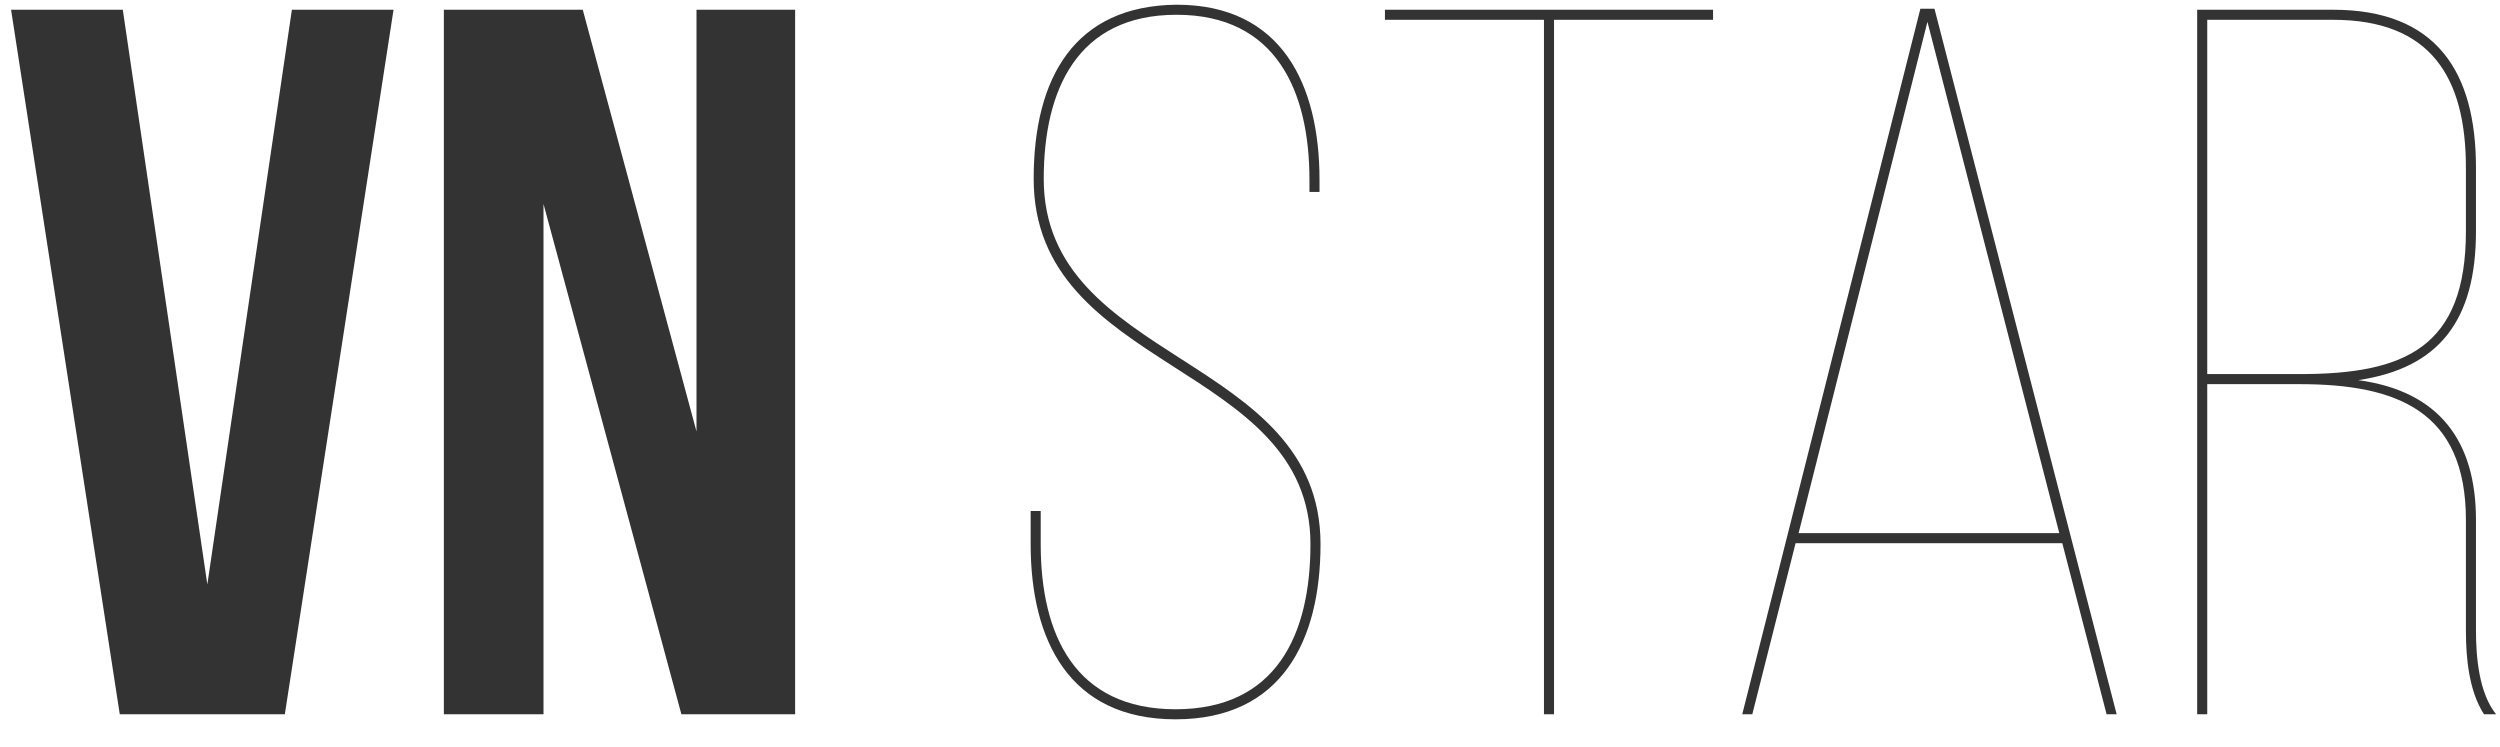 <?xml version="1.0" encoding="UTF-8" standalone="no"?>
<svg width="77px" height="23px" viewBox="0 0 77 23" version="1.1" xmlns="http://www.w3.org/2000/svg" xmlns:xlink="http://www.w3.org/1999/xlink" xmlns:sketch="http://www.bohemiancoding.com/sketch/ns">
    <!-- Generator: Sketch 3.3.2 (12043) - http://www.bohemiancoding.com/sketch -->
    <title>vn-star</title>
    <desc>Created with Sketch.</desc>
    <defs></defs>
    <g id="Page-1" stroke="none" stroke-width="1" fill="none" fill-rule="evenodd" sketch:type="MSPage">
        <path d="M3.782,0.3 L0.341,0.3 L3.689,22 L8.773,22 L12.121,0.3 L8.99,0.3 L6.386,18.001 L3.782,0.3 Z M20.987,22 L24.49,22 L24.49,0.3 L21.452,0.3 L21.452,13.289 L17.949,0.3 L13.671,0.3 L13.671,22 L16.74,22 L16.74,6.283 L20.987,22 Z M36.239,0.145 C33.108,0.176 31.837,2.377 31.837,5.508 C31.837,11.46 40.362,11.15 40.362,16.761 C40.362,19.551 39.308,21.845 36.208,21.845 C33.108,21.845 32.054,19.551 32.054,16.761 L32.054,15.738 L31.744,15.738 L31.744,16.761 C31.744,19.706 32.922,22.155 36.208,22.155 C39.494,22.155 40.672,19.706 40.672,16.761 C40.672,10.902 32.147,11.212 32.147,5.508 C32.147,2.78 33.17,0.455 36.239,0.455 C39.308,0.455 40.331,2.811 40.331,5.539 L40.331,5.911 L40.641,5.911 L40.641,5.539 C40.641,2.625 39.494,0.145 36.239,0.145 L36.239,0.145 Z M47.864,22 L47.864,0.61 L52.762,0.61 L52.762,0.3 L42.656,0.3 L42.656,0.61 L47.554,0.61 L47.554,22 L47.864,22 Z M63.519,16.73 L64.883,22 L65.193,22 L59.582,0.269 L59.148,0.269 L53.661,22 L53.971,22 L55.304,16.73 L63.519,16.73 Z M59.365,0.672 L63.426,16.42 L55.397,16.42 L59.365,0.672 Z M67.673,0.3 L67.673,22 L67.983,22 L67.983,11.832 L70.835,11.832 C73.842,11.832 75.95,12.669 75.95,16.017 L75.95,19.427 C75.95,20.264 76.043,21.287 76.508,22 L76.88,22 C76.353,21.349 76.26,20.233 76.26,19.427 L76.26,16.017 C76.26,13.599 75.144,12.049 72.633,11.708 C75.144,11.336 76.26,9.848 76.26,7.12 L76.26,5.167 C76.26,2.222 75.051,0.3 71.858,0.3 L67.673,0.3 Z M67.983,11.522 L67.983,0.61 L71.858,0.61 C74.865,0.61 75.95,2.377 75.95,5.167 L75.95,7.12 C75.95,10.716 74.059,11.522 70.835,11.522 L67.983,11.522 Z" id="vn-star" fill="#333333" sketch:type="MSShapeGroup"></path>
    </g>
</svg>